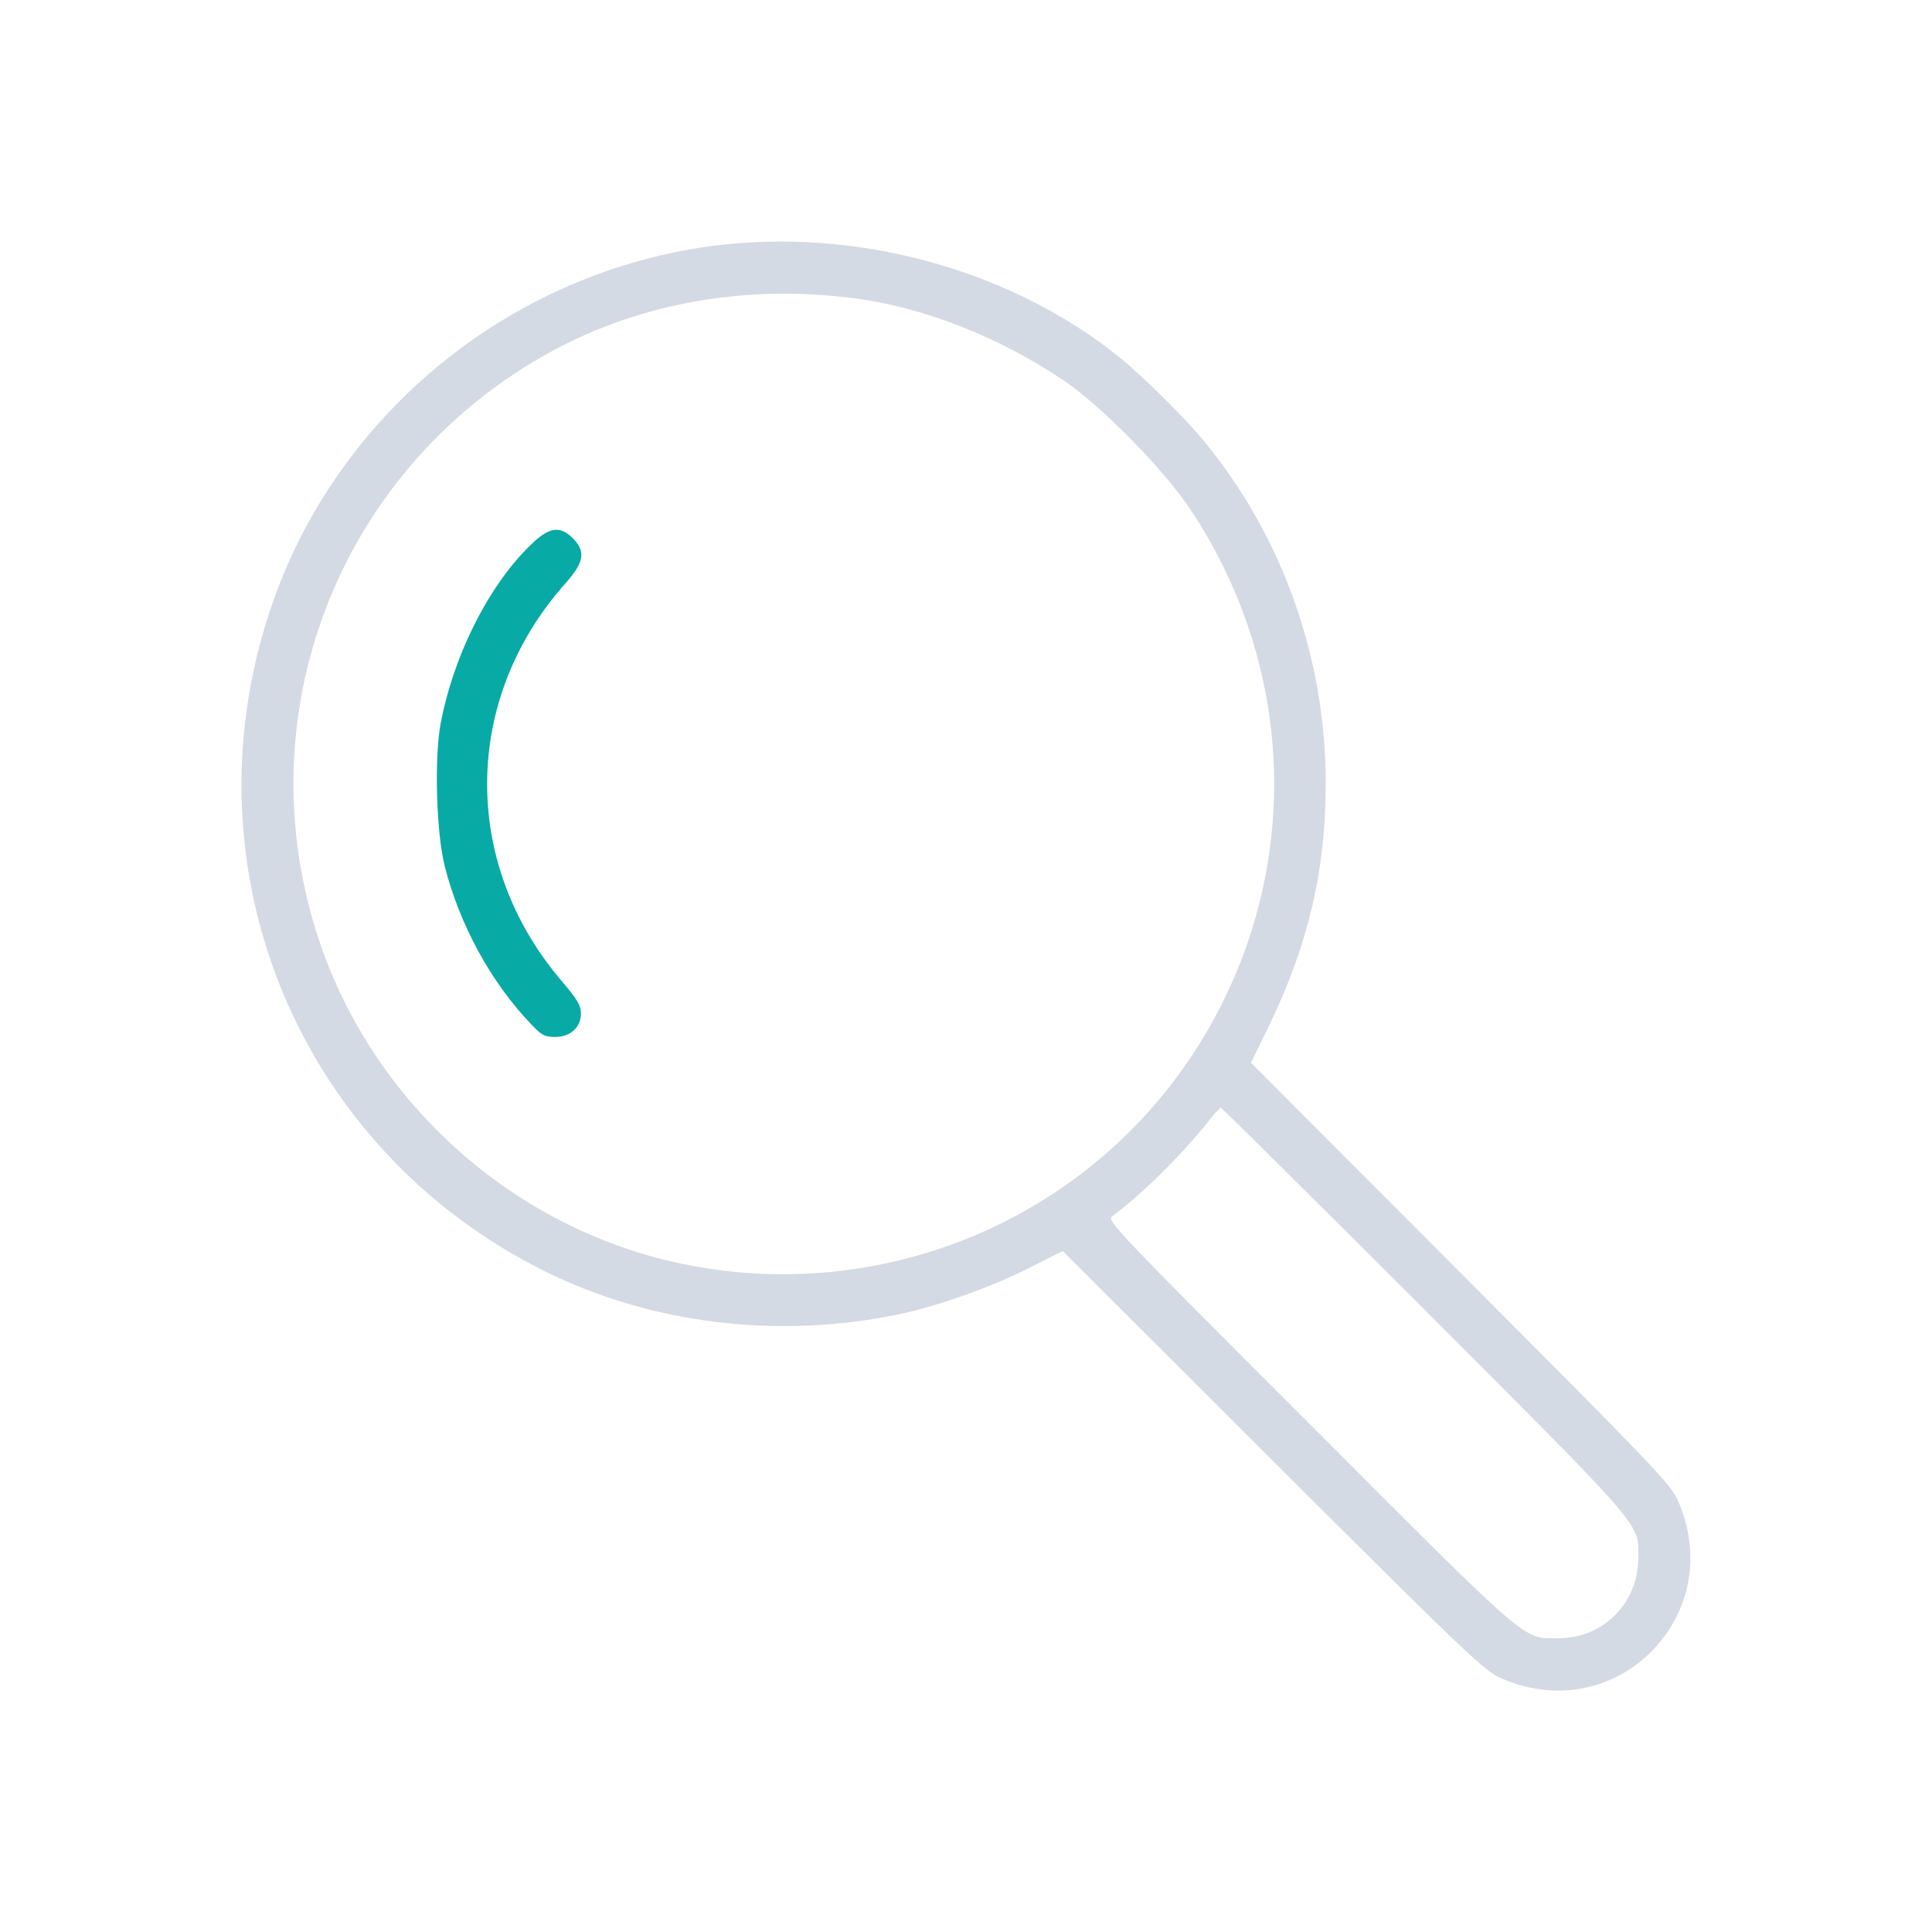 <?xml version="1.0" encoding="UTF-8" standalone="no"?>
<svg
   width="32"
   height="32"
   version="1.1"
   id="svg12"
   sodipodi:docname="nepomuk.svg"
   inkscape:version="1.1.2 (0a00cf5339, 2022-02-04)"
   xmlns:inkscape="http://www.inkscape.org/namespaces/inkscape"
   xmlns:sodipodi="http://sodipodi.sourceforge.net/DTD/sodipodi-0.dtd"
   xmlns="http://www.w3.org/2000/svg"
   xmlns:svg="http://www.w3.org/2000/svg"
   xmlns:rdf="http://www.w3.org/1999/02/22-rdf-syntax-ns#"
   xmlns:cc="http://creativecommons.org/ns#"
   xmlns:dc="http://purl.org/dc/elements/1.1/">
  <g
     id="22-22-nepomuk"
     transform="translate(32,10)">
    <path
       style="opacity:0.001"
       d="M 0,0 V 22 H 22 V 0 Z"
       id="path2" />
    <path
       d="m 8.375,3.029 c -2.321,0.235 -4.329,1.839 -5.061,4.047 -0.954,2.868 0.322,5.943 3.028,7.291 1.176,0.585 2.571,0.757 3.907,0.482 0.435,-0.091 1.001,-0.291 1.436,-0.507 l 0.385,-0.194 2.321,2.318 c 2.18,2.171 2.333,2.318 2.521,2.399 0.585,0.256 1.217,0.144 1.655,-0.291 0.441,-0.444 0.557,-1.076 0.3,-1.664 -0.081,-0.188 -0.228,-0.341 -2.402,-2.521 l -2.314,-2.321 0.209,-0.432 c 0.425,-0.882 0.616,-1.705 0.616,-2.652 0,-1.383 -0.479,-2.73 -1.348,-3.784 C 13.429,4.955 12.948,4.483 12.707,4.286 11.543,3.345 9.917,2.875 8.375,3.029 Z m 1.361,0.594 c 0.782,0.097 1.626,0.429 2.346,0.913 0.425,0.291 1.101,0.979 1.401,1.429 1.226,1.848 1.226,4.2 0.004,6.037 -1.223,1.836 -3.459,2.743 -5.636,2.283 -1.848,-0.391 -3.393,-1.77 -3.994,-3.572 -0.823,-2.471 0.203,-5.148 2.471,-6.446 1.001,-0.572 2.186,-0.798 3.409,-0.644 z m 6.324,11.169 c 2.458,2.462 2.368,2.355 2.365,2.746 -0.004,0.5 -0.388,0.885 -0.885,0.885 -0.397,0 -0.285,0.097 -2.752,-2.374 -2.13,-2.13 -2.233,-2.24 -2.174,-2.283 0.338,-0.253 0.776,-0.685 1.079,-1.07 0.056,-0.072 0.113,-0.131 0.122,-0.131 0.009,1.65e-4 1.023,1.004 2.246,2.227 z"
       id="path4-5"
       style="fill:#d3dae3;fill-opacity:1;stroke-width:0.002" />
    <path
       d="m 6.229,6.316 c -0.479,0.441 -0.885,1.235 -1.032,2.014 -0.069,0.382 -0.047,1.198 0.047,1.567 0.163,0.644 0.513,1.289 0.96,1.752 0.11,0.116 0.144,0.135 0.26,0.135 0.169,0 0.285,-0.106 0.285,-0.26 0,-0.091 -0.041,-0.156 -0.222,-0.369 -1.104,-1.301 -1.082,-3.109 0.05,-4.379 0.21,-0.235 0.228,-0.353 0.081,-0.5 -0.134,-0.135 -0.25,-0.122 -0.428,0.041 z"
       id="path8"
       style="fill:#08aaa6;fill-opacity:1;stroke-width:0.002" />
  </g>
  <defs
     id="defs16" />
  <sodipodi:namedview
     pagecolor="#ffffff"
     bordercolor="#666666"
     borderopacity="1"
     objecttolerance="10"
     gridtolerance="10"
     guidetolerance="10"
     inkscape:pageopacity="0"
     inkscape:pageshadow="2"
     inkscape:window-width="1920"
     inkscape:window-height="1009"
     id="namedview14"
     showgrid="false"
     inkscape:zoom="9.8125"
     inkscape:cx="29.095541"
     inkscape:cy="7.9490446"
     inkscape:window-x="0"
     inkscape:window-y="0"
     inkscape:window-maximized="1"
     inkscape:current-layer="svg12"
     inkscape:document-rotation="0"
     inkscape:pagecheckerboard="0">
    <inkscape:grid
       type="xygrid"
       id="grid858"
       originx="1e-06"
       originy="1e-06" />
  </sodipodi:namedview>
  <g
     id="nepomuk">
    <path
       style="opacity:0.001"
       d="M 0,0 V 32 H 32 V 0 Z"
       id="path7" />
    <path
       d="m 12.062,4.043 c -3.481,0.352 -6.493,2.759 -7.591,6.071 -1.431,4.302 0.483,8.914 4.541,10.936 1.764,0.877 3.856,1.135 5.86,0.722 0.652,-0.136 1.501,-0.436 2.153,-0.76 l 0.577,-0.291 3.481,3.477 c 3.27,3.256 3.5,3.477 3.781,3.599 0.877,0.385 1.825,0.216 2.482,-0.436 0.661,-0.666 0.835,-1.614 0.45,-2.496 -0.122,-0.281 -0.343,-0.511 -3.603,-3.781 l -3.472,-3.481 0.314,-0.648 c 0.638,-1.323 0.924,-2.557 0.924,-3.978 0,-2.074 -0.718,-4.096 -2.022,-5.677 -0.296,-0.366 -1.018,-1.074 -1.379,-1.37 -1.745,-1.412 -4.185,-2.116 -6.498,-1.886 z m 2.041,0.891 c 1.173,0.145 2.44,0.643 3.519,1.37 0.638,0.436 1.651,1.468 2.102,2.144 1.839,2.773 1.839,6.301 0.005,9.055 -1.835,2.754 -5.189,4.115 -8.454,3.425 C 8.502,20.342 6.184,18.272 5.283,15.57 4.049,11.864 5.588,7.848 8.989,5.901 c 1.501,-0.858 3.279,-1.196 5.114,-0.966 z m 9.486,16.754 c 3.688,3.692 3.551,3.533 3.547,4.119 -0.005,0.751 -0.582,1.328 -1.328,1.328 -0.596,0 -0.427,0.145 -4.128,-3.561 -3.195,-3.195 -3.35,-3.359 -3.261,-3.425 0.507,-0.38 1.164,-1.027 1.619,-1.605 0.084,-0.108 0.169,-0.197 0.183,-0.197 0.014,2.45e-4 1.534,1.506 3.369,3.341 z"
       id="path4"
       style="fill:#d3dae3;fill-opacity:1;stroke-width:0.002" />
    <path
       d="M 8.844,8.974 C 8.126,9.635 7.516,10.827 7.296,11.995 c -0.103,0.572 -0.07,1.797 0.07,2.351 0.244,0.966 0.769,1.933 1.44,2.627 0.164,0.174 0.216,0.202 0.389,0.202 0.253,0 0.427,-0.159 0.427,-0.389 0,-0.136 -0.061,-0.235 -0.333,-0.554 -1.656,-1.952 -1.623,-4.663 0.075,-6.568 0.314,-0.352 0.342,-0.53 0.122,-0.751 -0.202,-0.202 -0.375,-0.183 -0.643,0.061 z"
       id="path8-7"
       style="fill:#08aaa6;fill-opacity:1;stroke-width:0.002" />
  </g>
</svg>
